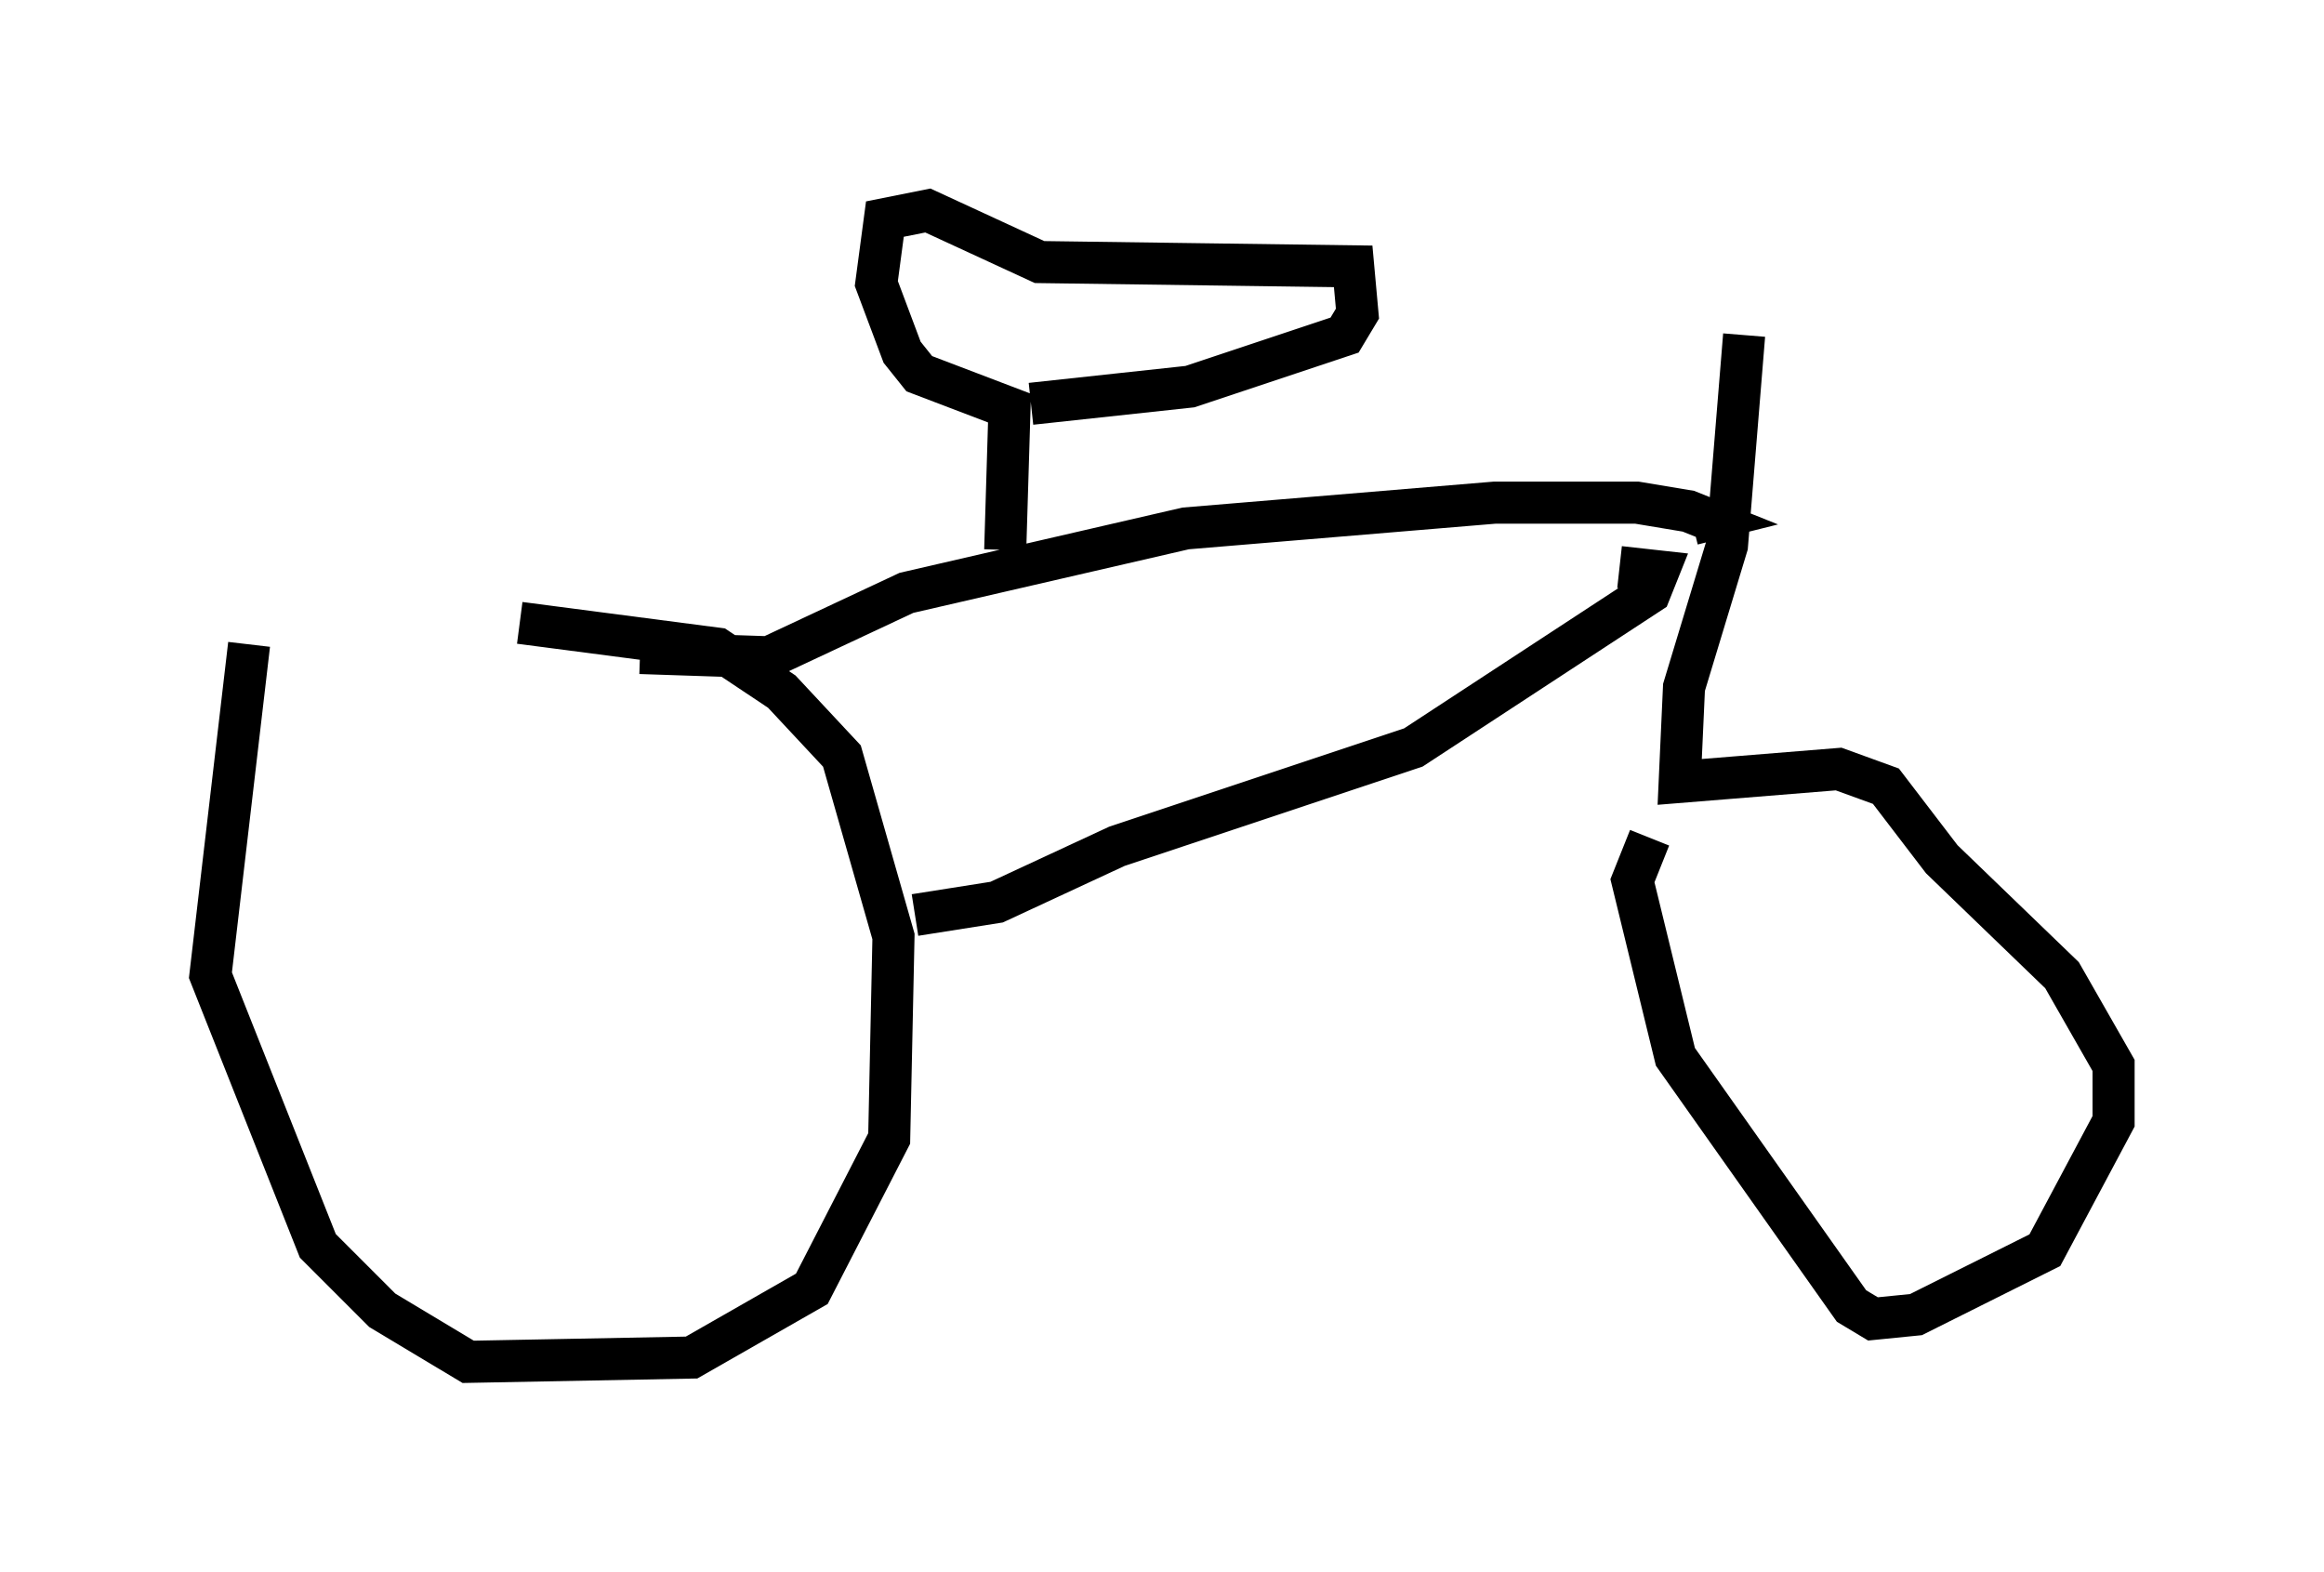 <?xml version="1.0" encoding="utf-8" ?>
<svg baseProfile="full" height="37.359" version="1.1" width="55.223" xmlns="http://www.w3.org/2000/svg" xmlns:ev="http://www.w3.org/2001/xml-events" xmlns:xlink="http://www.w3.org/1999/xlink"><defs /><rect fill="white" height="37.359" width="55.223" x="0" y="0" /><path d="M5.919, 14.8 m6.431, 0.0 l4.696, 0.613 1.531, 1.021 l1.429, 1.531 1.225, 4.288 l-0.102, 4.798 -1.838, 3.573 l-2.858, 1.633 -5.308, 0.102 l-2.042, -1.225 -1.531, -1.531 l-2.552, -6.431 0.919, -7.861 m15.823, 6.431 l1.94, -0.306 2.858, -1.327 l7.044, -2.348 5.615, -3.675 l0.204, -0.51 -0.919, -0.102 m-23.275, 2.042 l3.063, 0.102 3.267, -1.531 l6.635, -1.531 7.35, -0.613 l3.369, 0.0 1.225, 0.204 l0.51, 0.204 -0.408, 0.102 m-16.334, 0.613 l0.102, -3.369 -2.144, -0.817 l-0.408, -0.51 -0.613, -1.633 l0.204, -1.531 1.021, -0.204 l2.654, 1.225 7.452, 0.102 l0.102, 1.123 -0.306, 0.51 l-3.675, 1.225 -3.777, 0.408 m16.946, -1.633 l-0.408, 5.002 -1.021, 3.369 l-0.102, 2.246 3.777, -0.306 l1.123, 0.408 1.327, 1.735 l2.858, 2.756 1.225, 2.144 l0.0, 1.327 -1.633, 3.063 l-3.063, 1.531 -1.021, 0.102 l-0.51, -0.306 -4.185, -5.921 l-1.021, -4.185 0.408, -1.021 " fill="none" stroke="black" stroke-width="1" /></svg>
